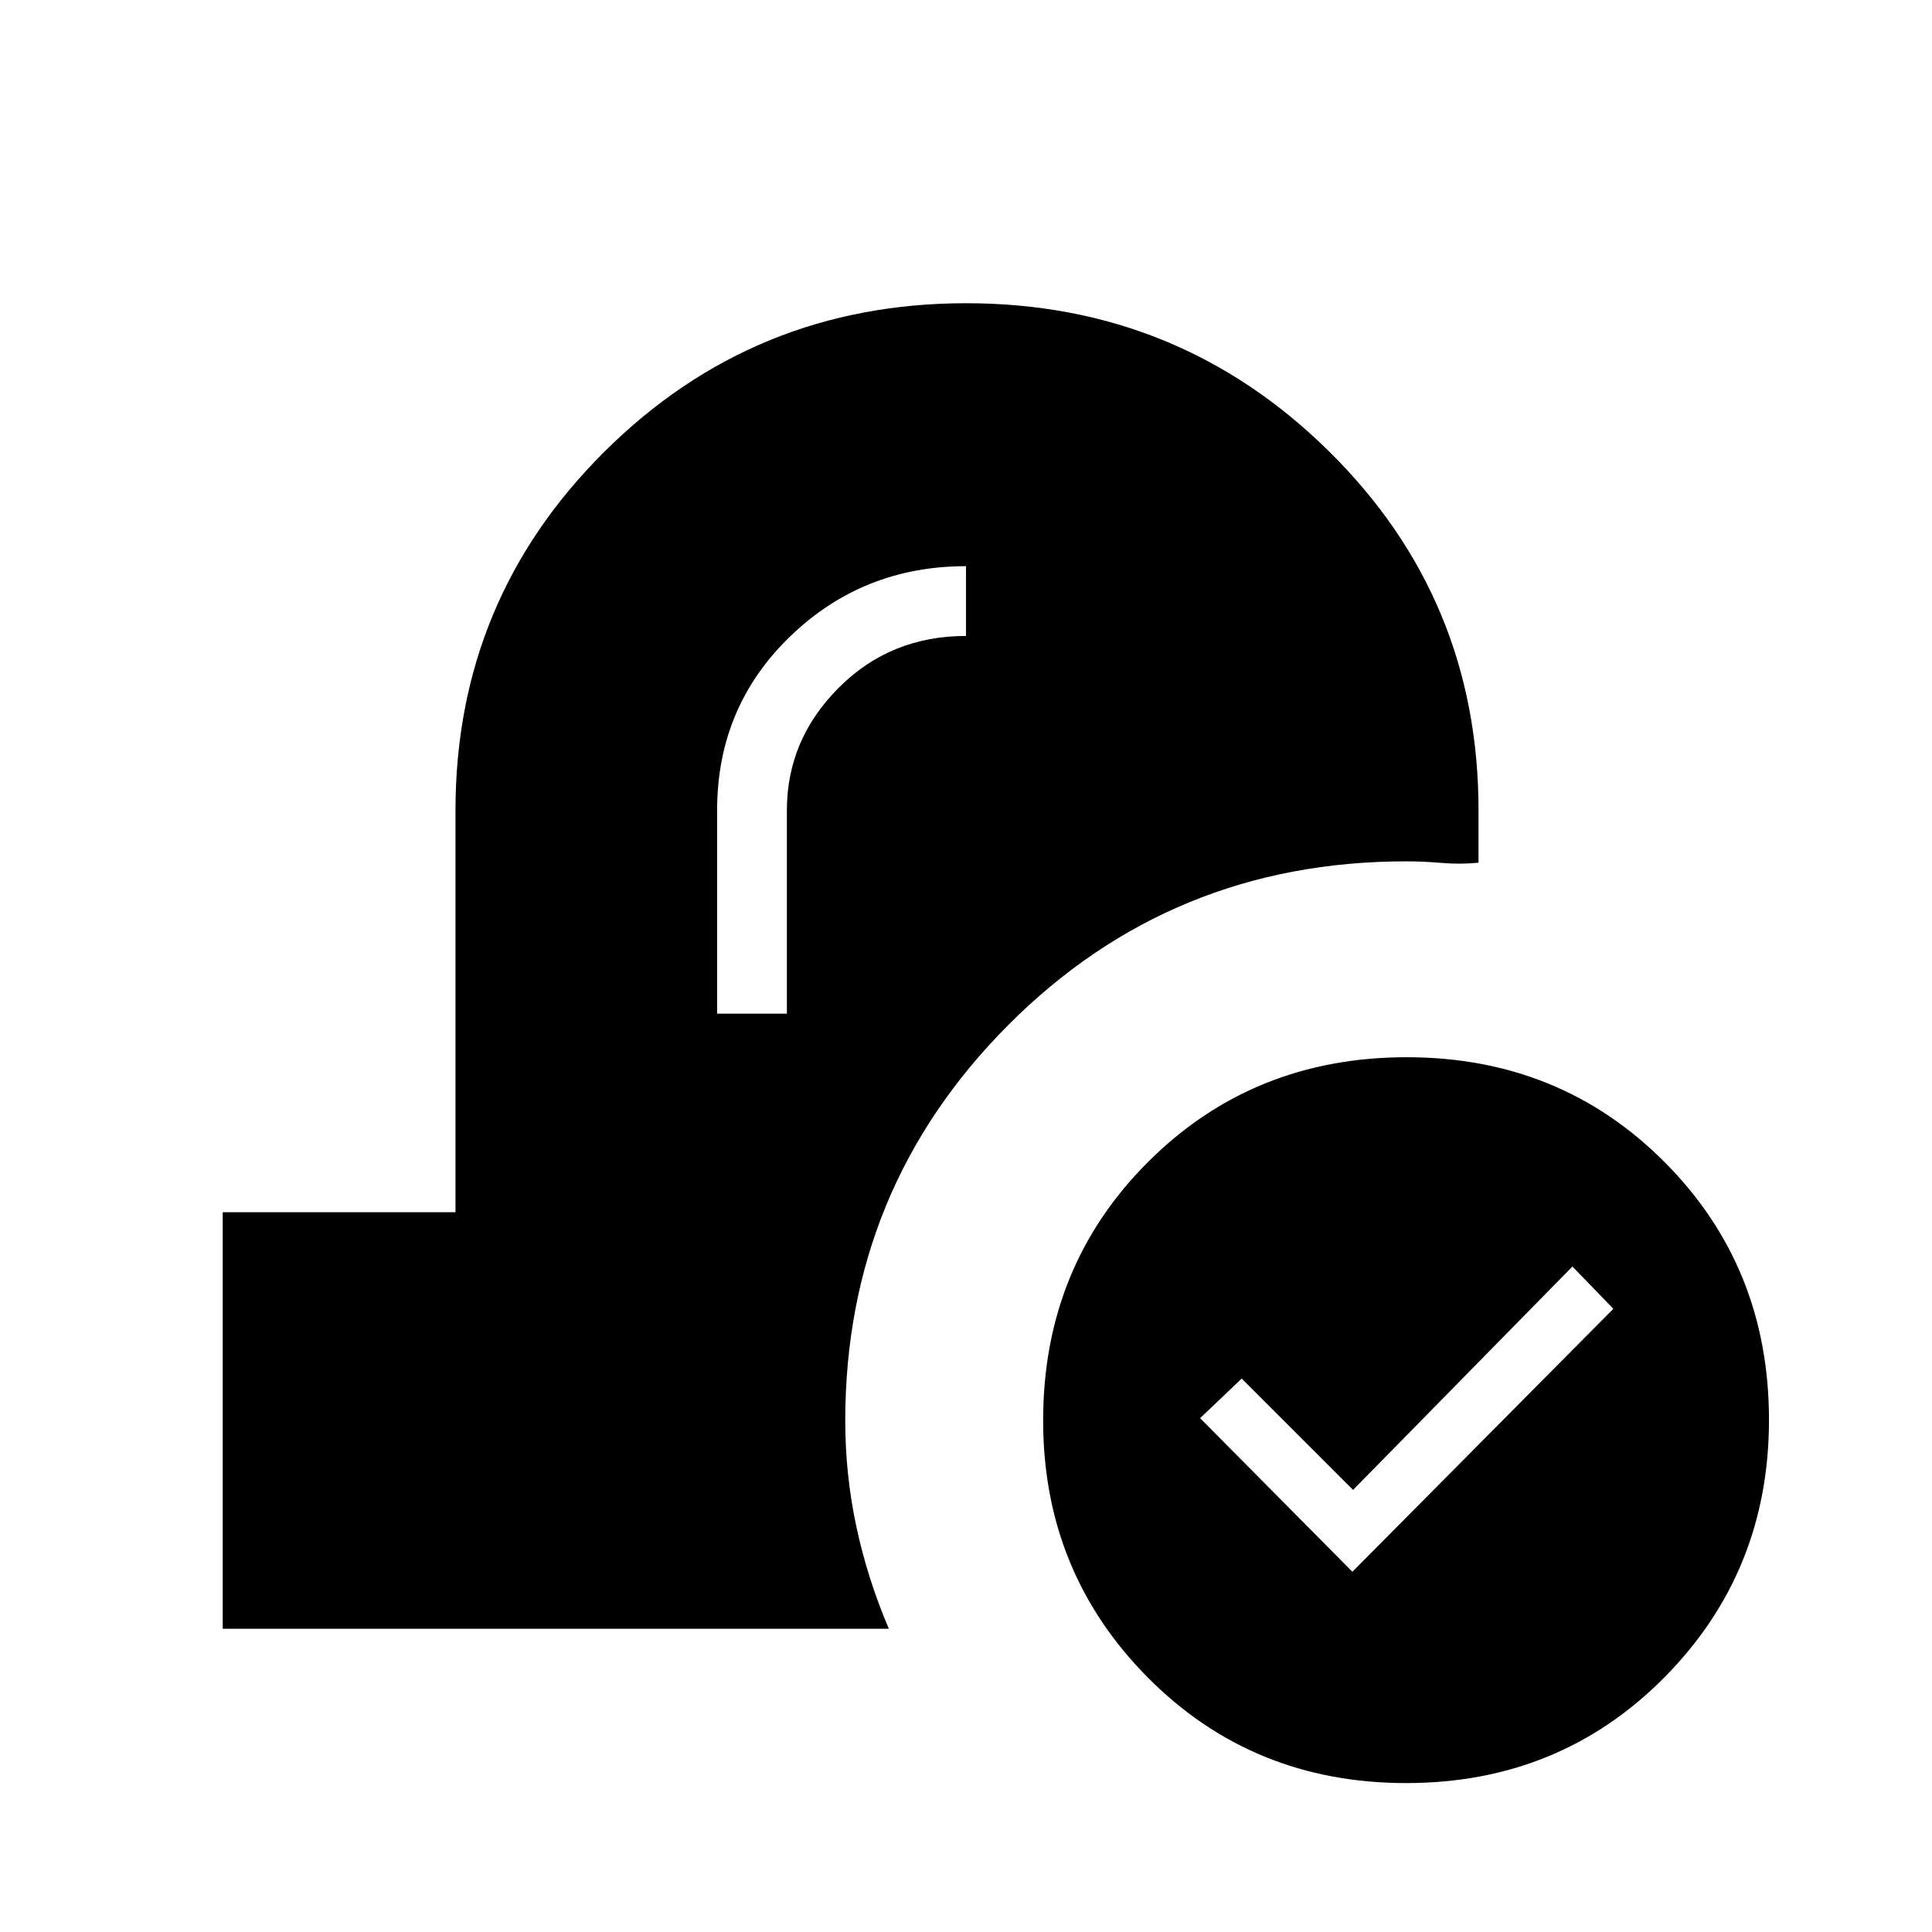 <svg xmlns="http://www.w3.org/2000/svg" height="40" viewBox="0 -960 960 960" width="40"><path d="M698.69-74q-76.31 0-128.33-52.43-52.03-52.42-52.03-127.72 0-76.39 52.11-128.46 52.1-52.06 128.55-52.06 76.18 0 128.09 52.06Q879-330.54 879-254.48q0 75.5-52 127.99Q775-74 698.69-74ZM672-179l129.67-130.67-20.34-21-109 111L617-275l-20.67 19.67L672-179Zm-561.33 28.33v-207h115.66v-199.66q0-104.72 74.13-178.36 74.13-73.64 179.64-73.64 105.5 0 180.03 73.36 74.54 73.35 74.54 178.64v26q-9.16.89-18.35.11-9.19-.78-17.58-.78-116.69 0-197.72 81.31Q420-369.39 420-254q0 26.63 5.5 52.48 5.5 25.85 16.17 50.85h-331Zm245.66-305.66H391v-101q0-35.1 25.7-60.88Q442.41-644 480-644v-34.67q-51.33 0-87.5 35.02t-36.17 86.32v101Z"/></svg>